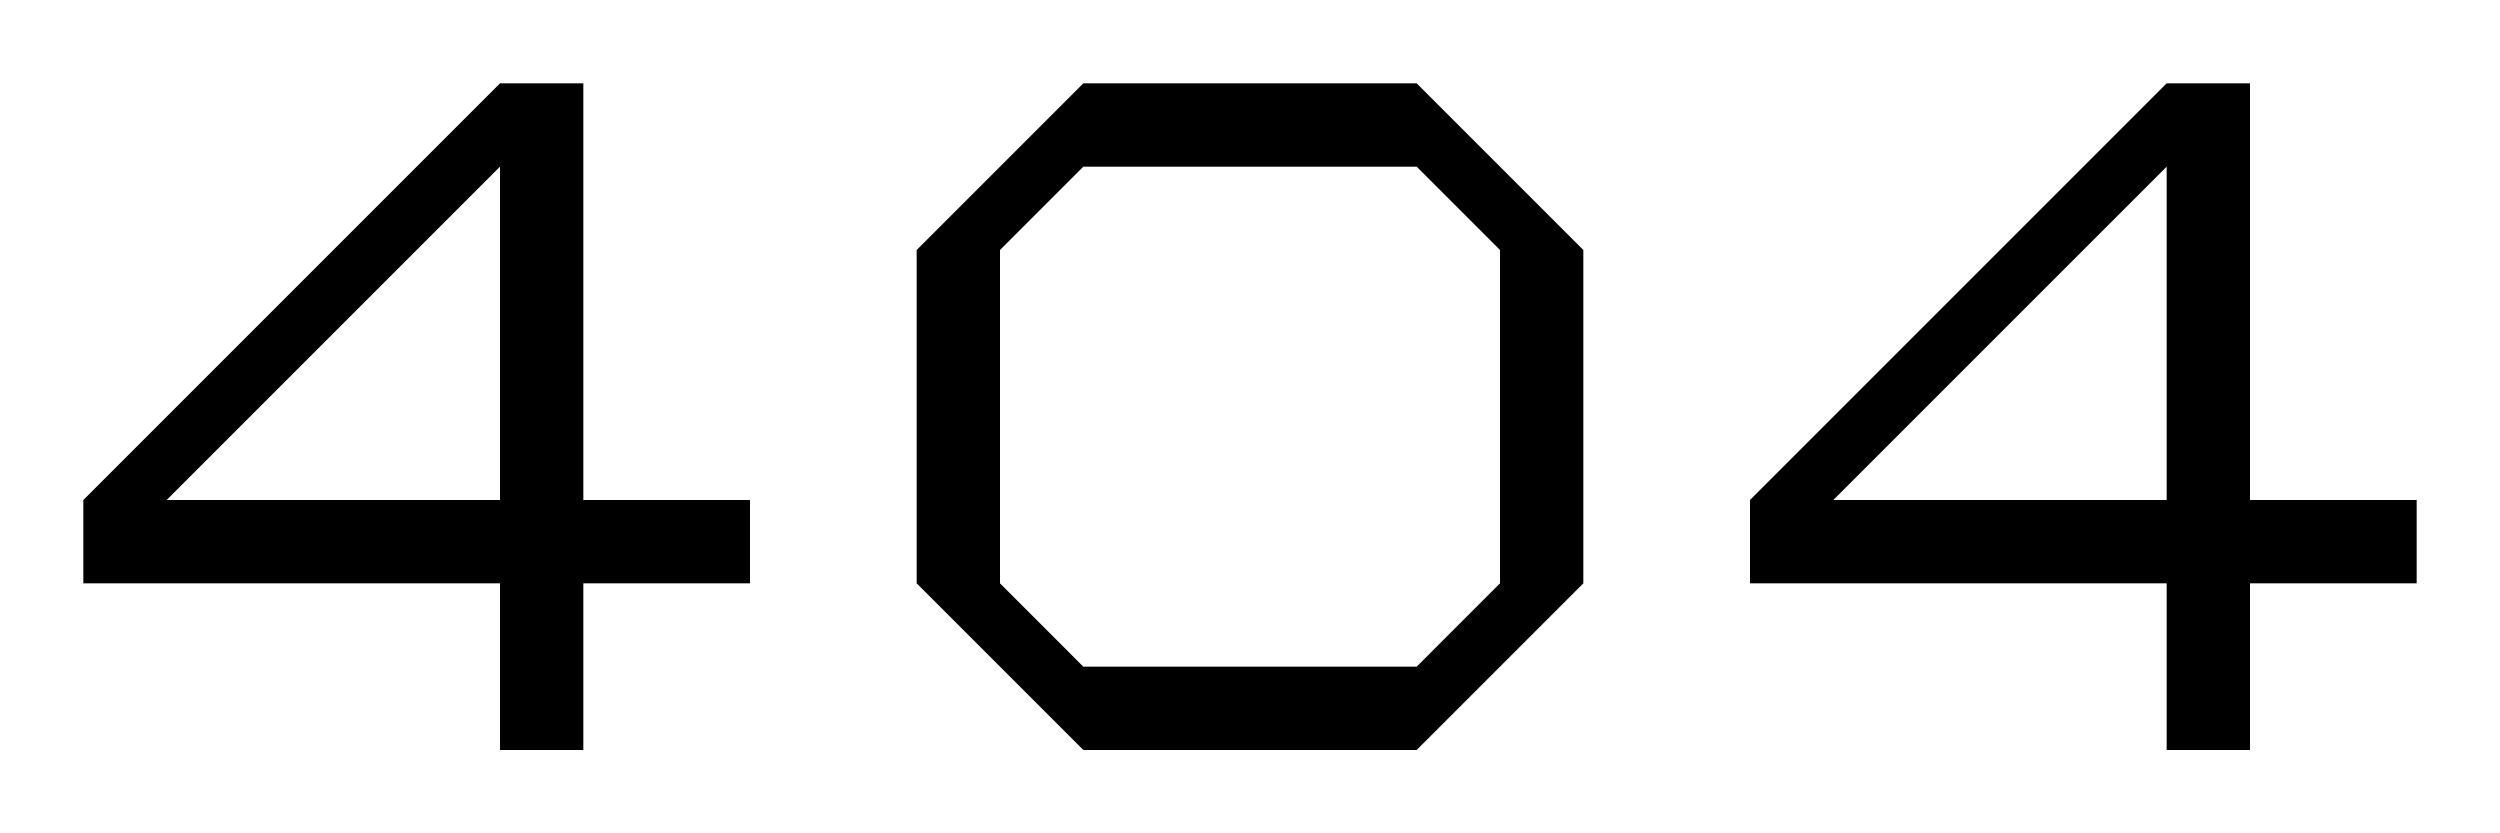 <svg xmlns="http://www.w3.org/2000/svg" viewBox="0 0 300 100">
    <path d="M60 10 L10 60 L10 70L60 70 L60 90 L70 90 L70 70 L90 70 L90 60 L70 60 L70 10 L60 10 L60 60 L20 60L 60 20Z" fill="black"/>
    <path d="M130 10 L110 30 L110 70 L130 90 L170 90 L190 70 L190 30 L170 10 L130 10 L130 20 L170 20 L180 30 L180 70 L170 80 L130 80 L120 70 L120 30 L130 20 Z" fill="black"/>
    <path d="M260 10 L210 60 L210 70L260 70 L260 90 L270 90 L270 70 L290 70 L290 60 L270 60 L270 10 L260 10 L260 60 L220 60L260 20Z" fill="black"/>
</svg>
